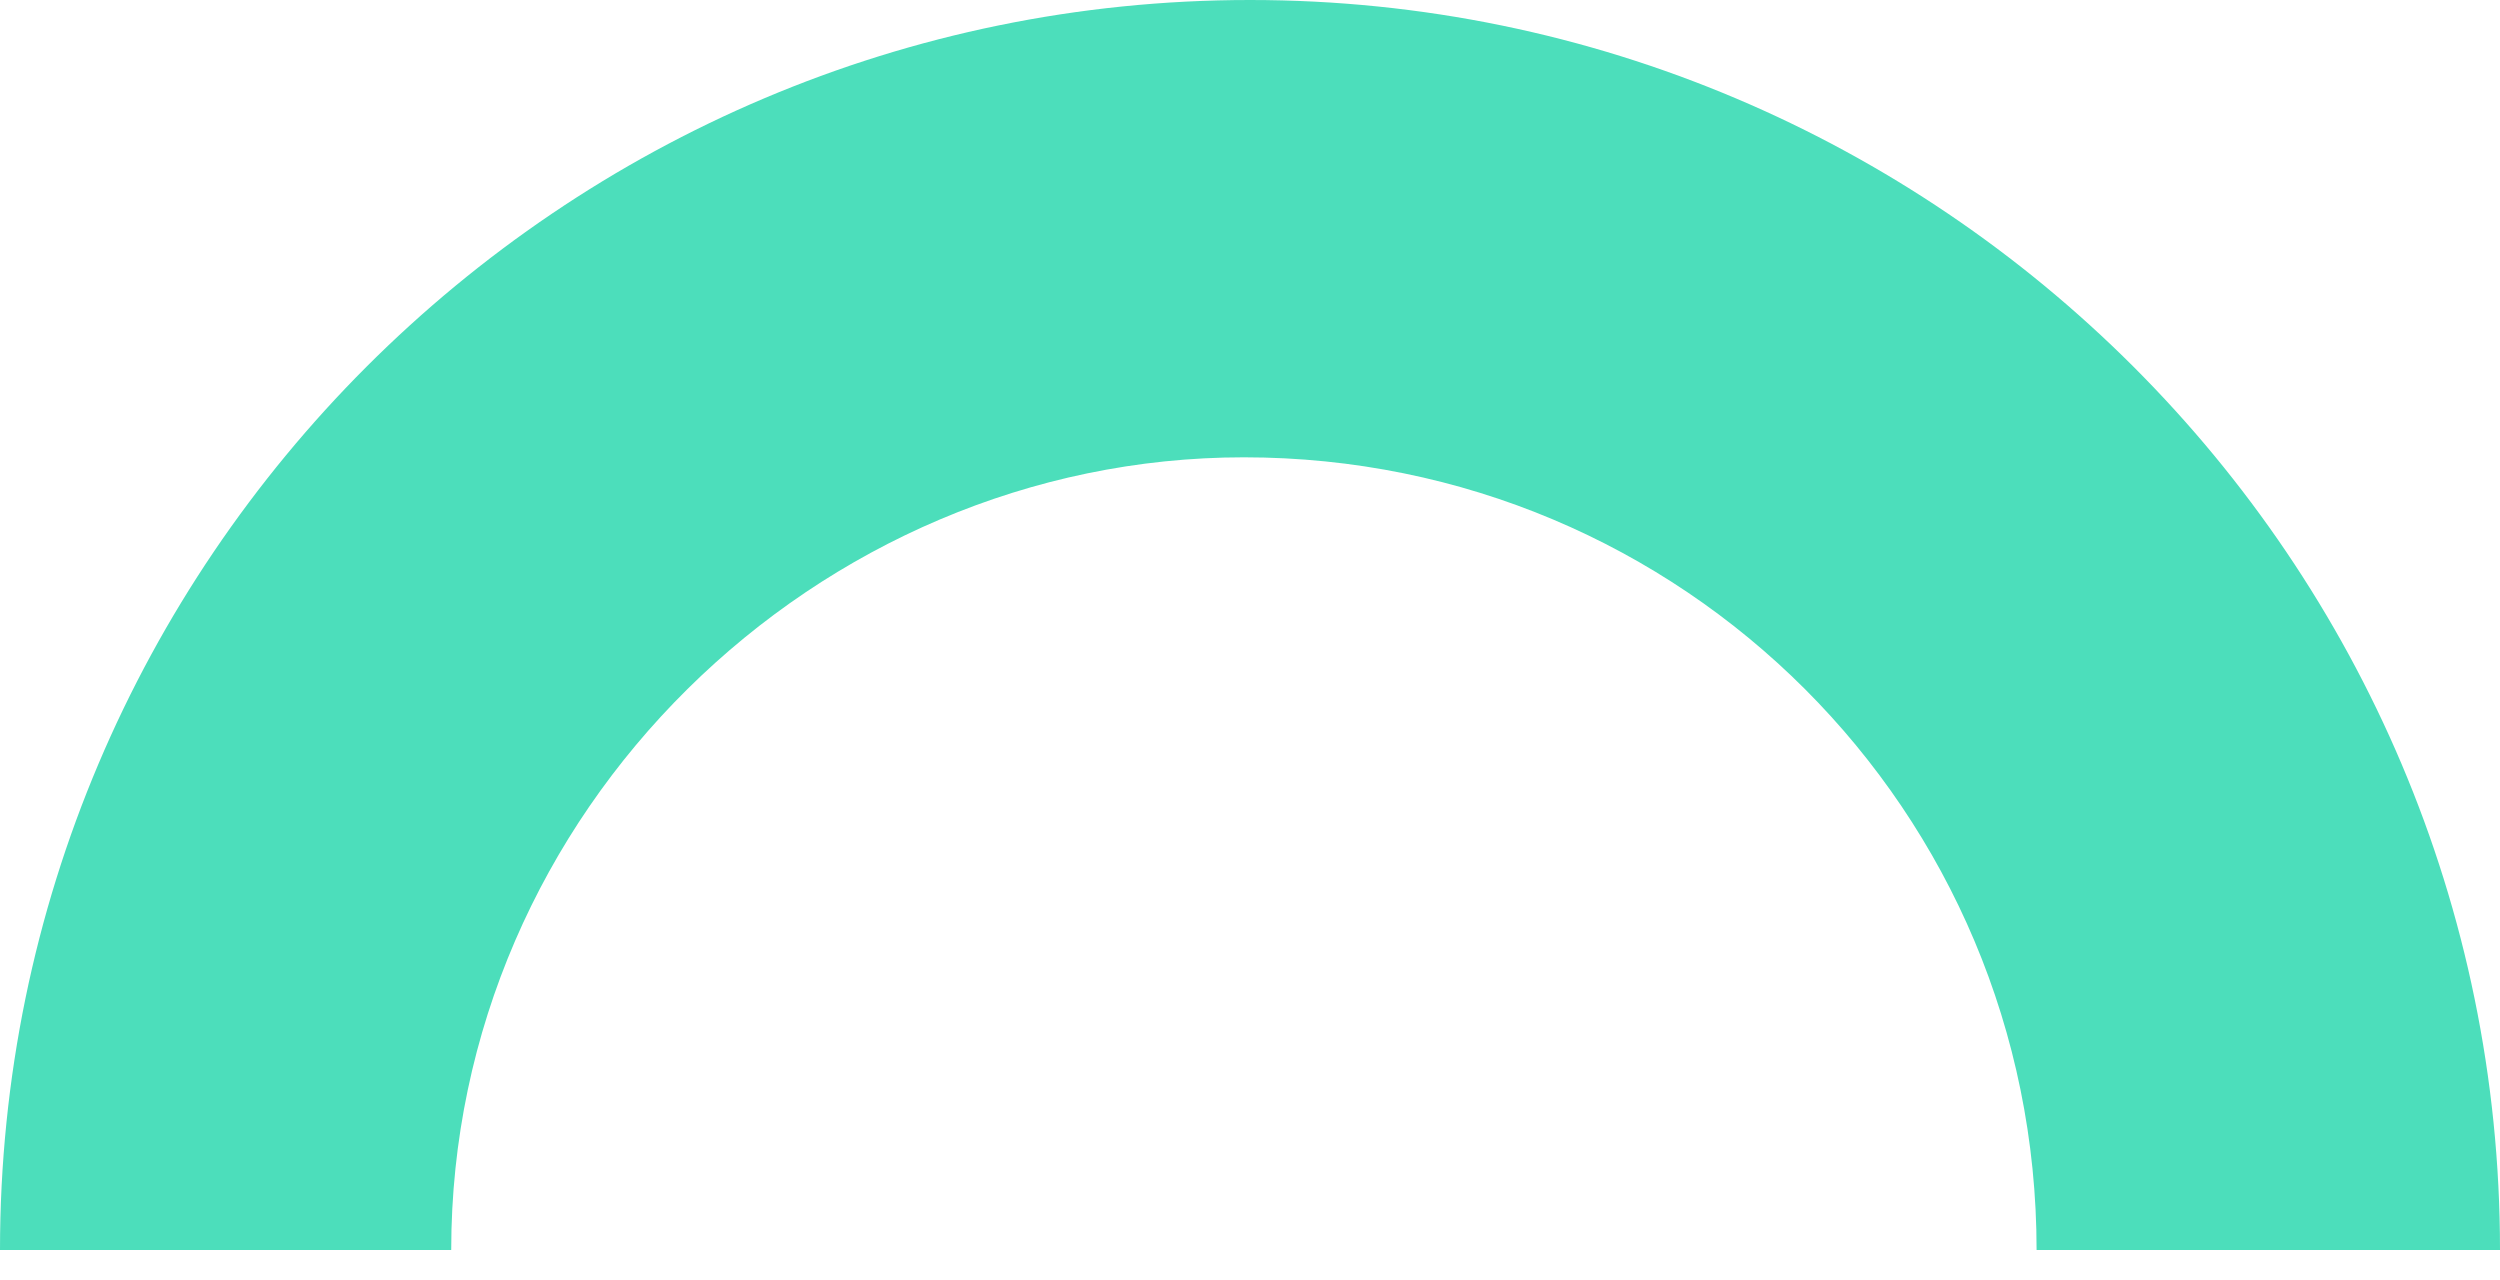 <svg width="41" height="21" viewBox="0 0 41 21" xmlns="http://www.w3.org/2000/svg">
  <title>
    arch
  </title>
  <path d="M41 20.5h-7.6c0-7.2-5.8-13-13-13-7 0-13 5.8-13 13H0C0 9.2 9.2 0 20.5 0S41 9.2 41 20.5z" fill="#4CDEBB" class="arch" fill-rule="evenodd"/>
</svg>
